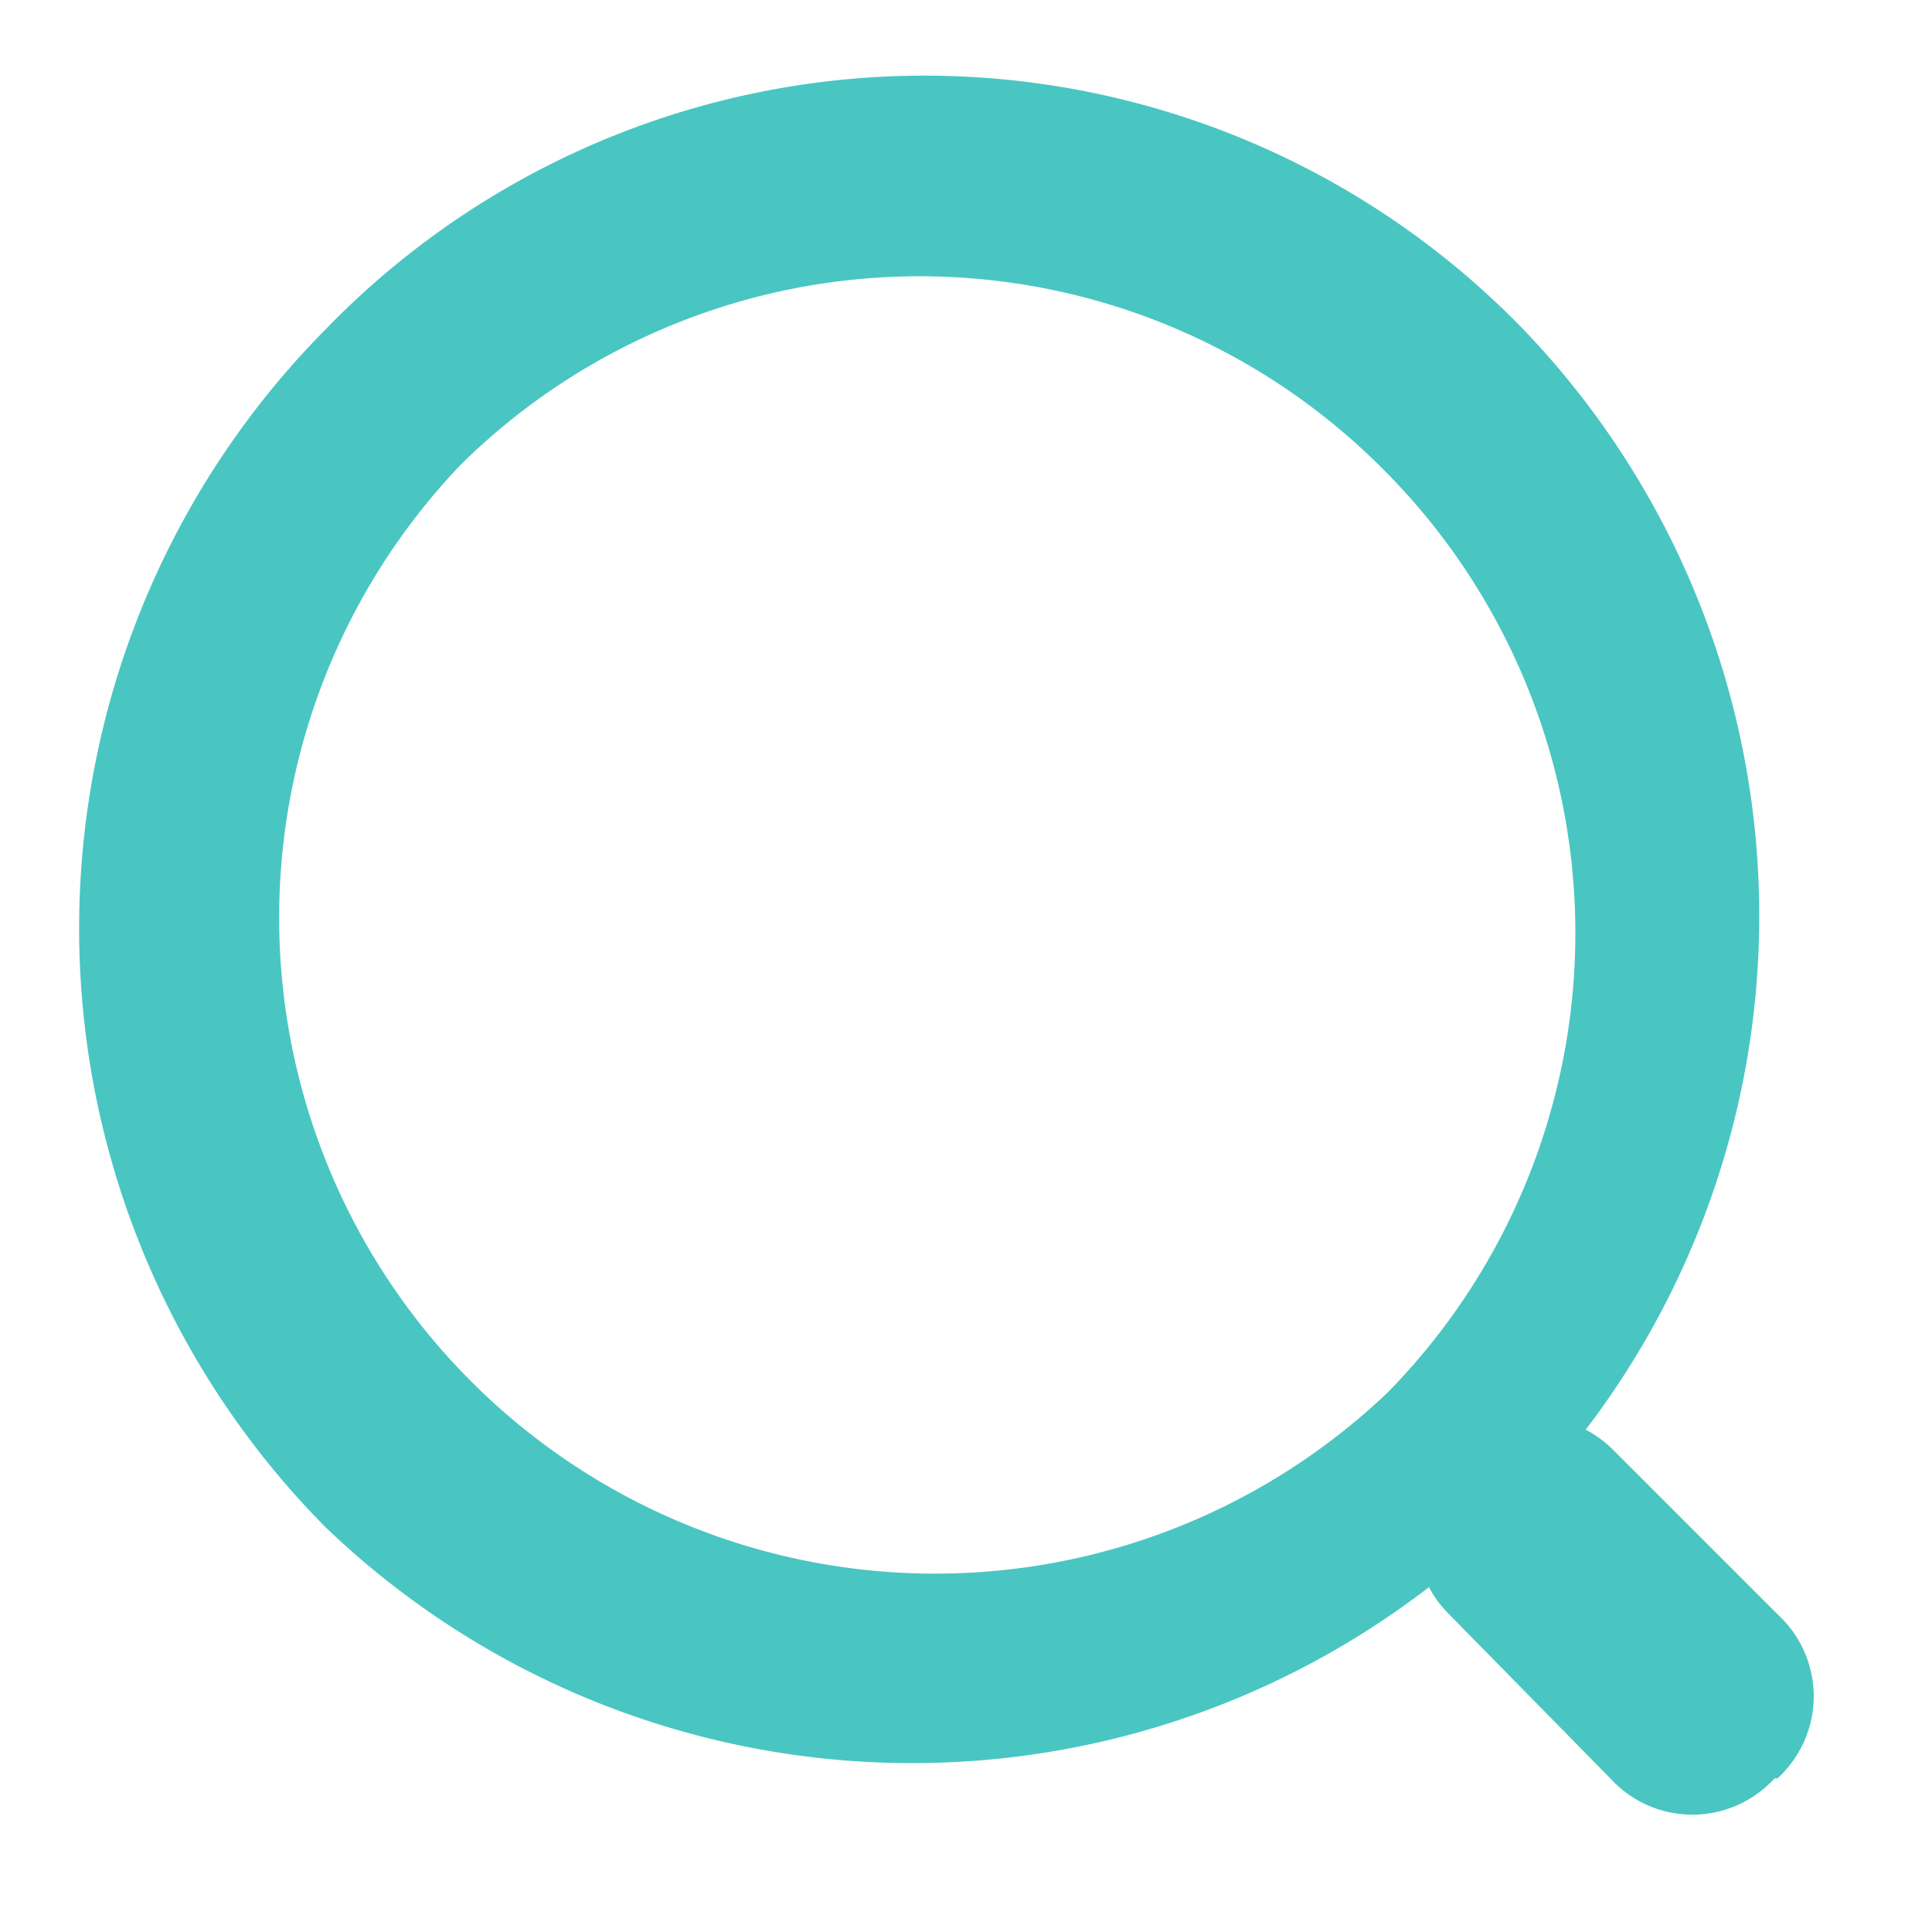 <svg id="图层_1" data-name="图层 1" xmlns="http://www.w3.org/2000/svg" viewBox="0 0 20 20"><defs><style>.cls-1{fill:#49c6c2;}</style></defs><title>江宁区城市综合执法平台</title><path class="cls-1" d="M18.37,18.41a1.15,1.15,0,0,1-1.7,0L15,16.71a1.2,1.2,0,1,1,1.7-1.7l1.7,1.7a1.15,1.15,0,0,1,0,1.7Z"/><path class="cls-1" d="M3.37,3.41a8.81,8.81,0,0,0,0,12.4h0a8.77,8.77,0,0,0,12.4-12.4A8.63,8.63,0,0,0,3.37,3.41Zm11,11h0a6.79,6.79,0,0,1-9.6-9.6,6.76,6.76,0,0,1,9.5,0h0A6.79,6.79,0,0,1,14.37,14.41Z"/></svg>